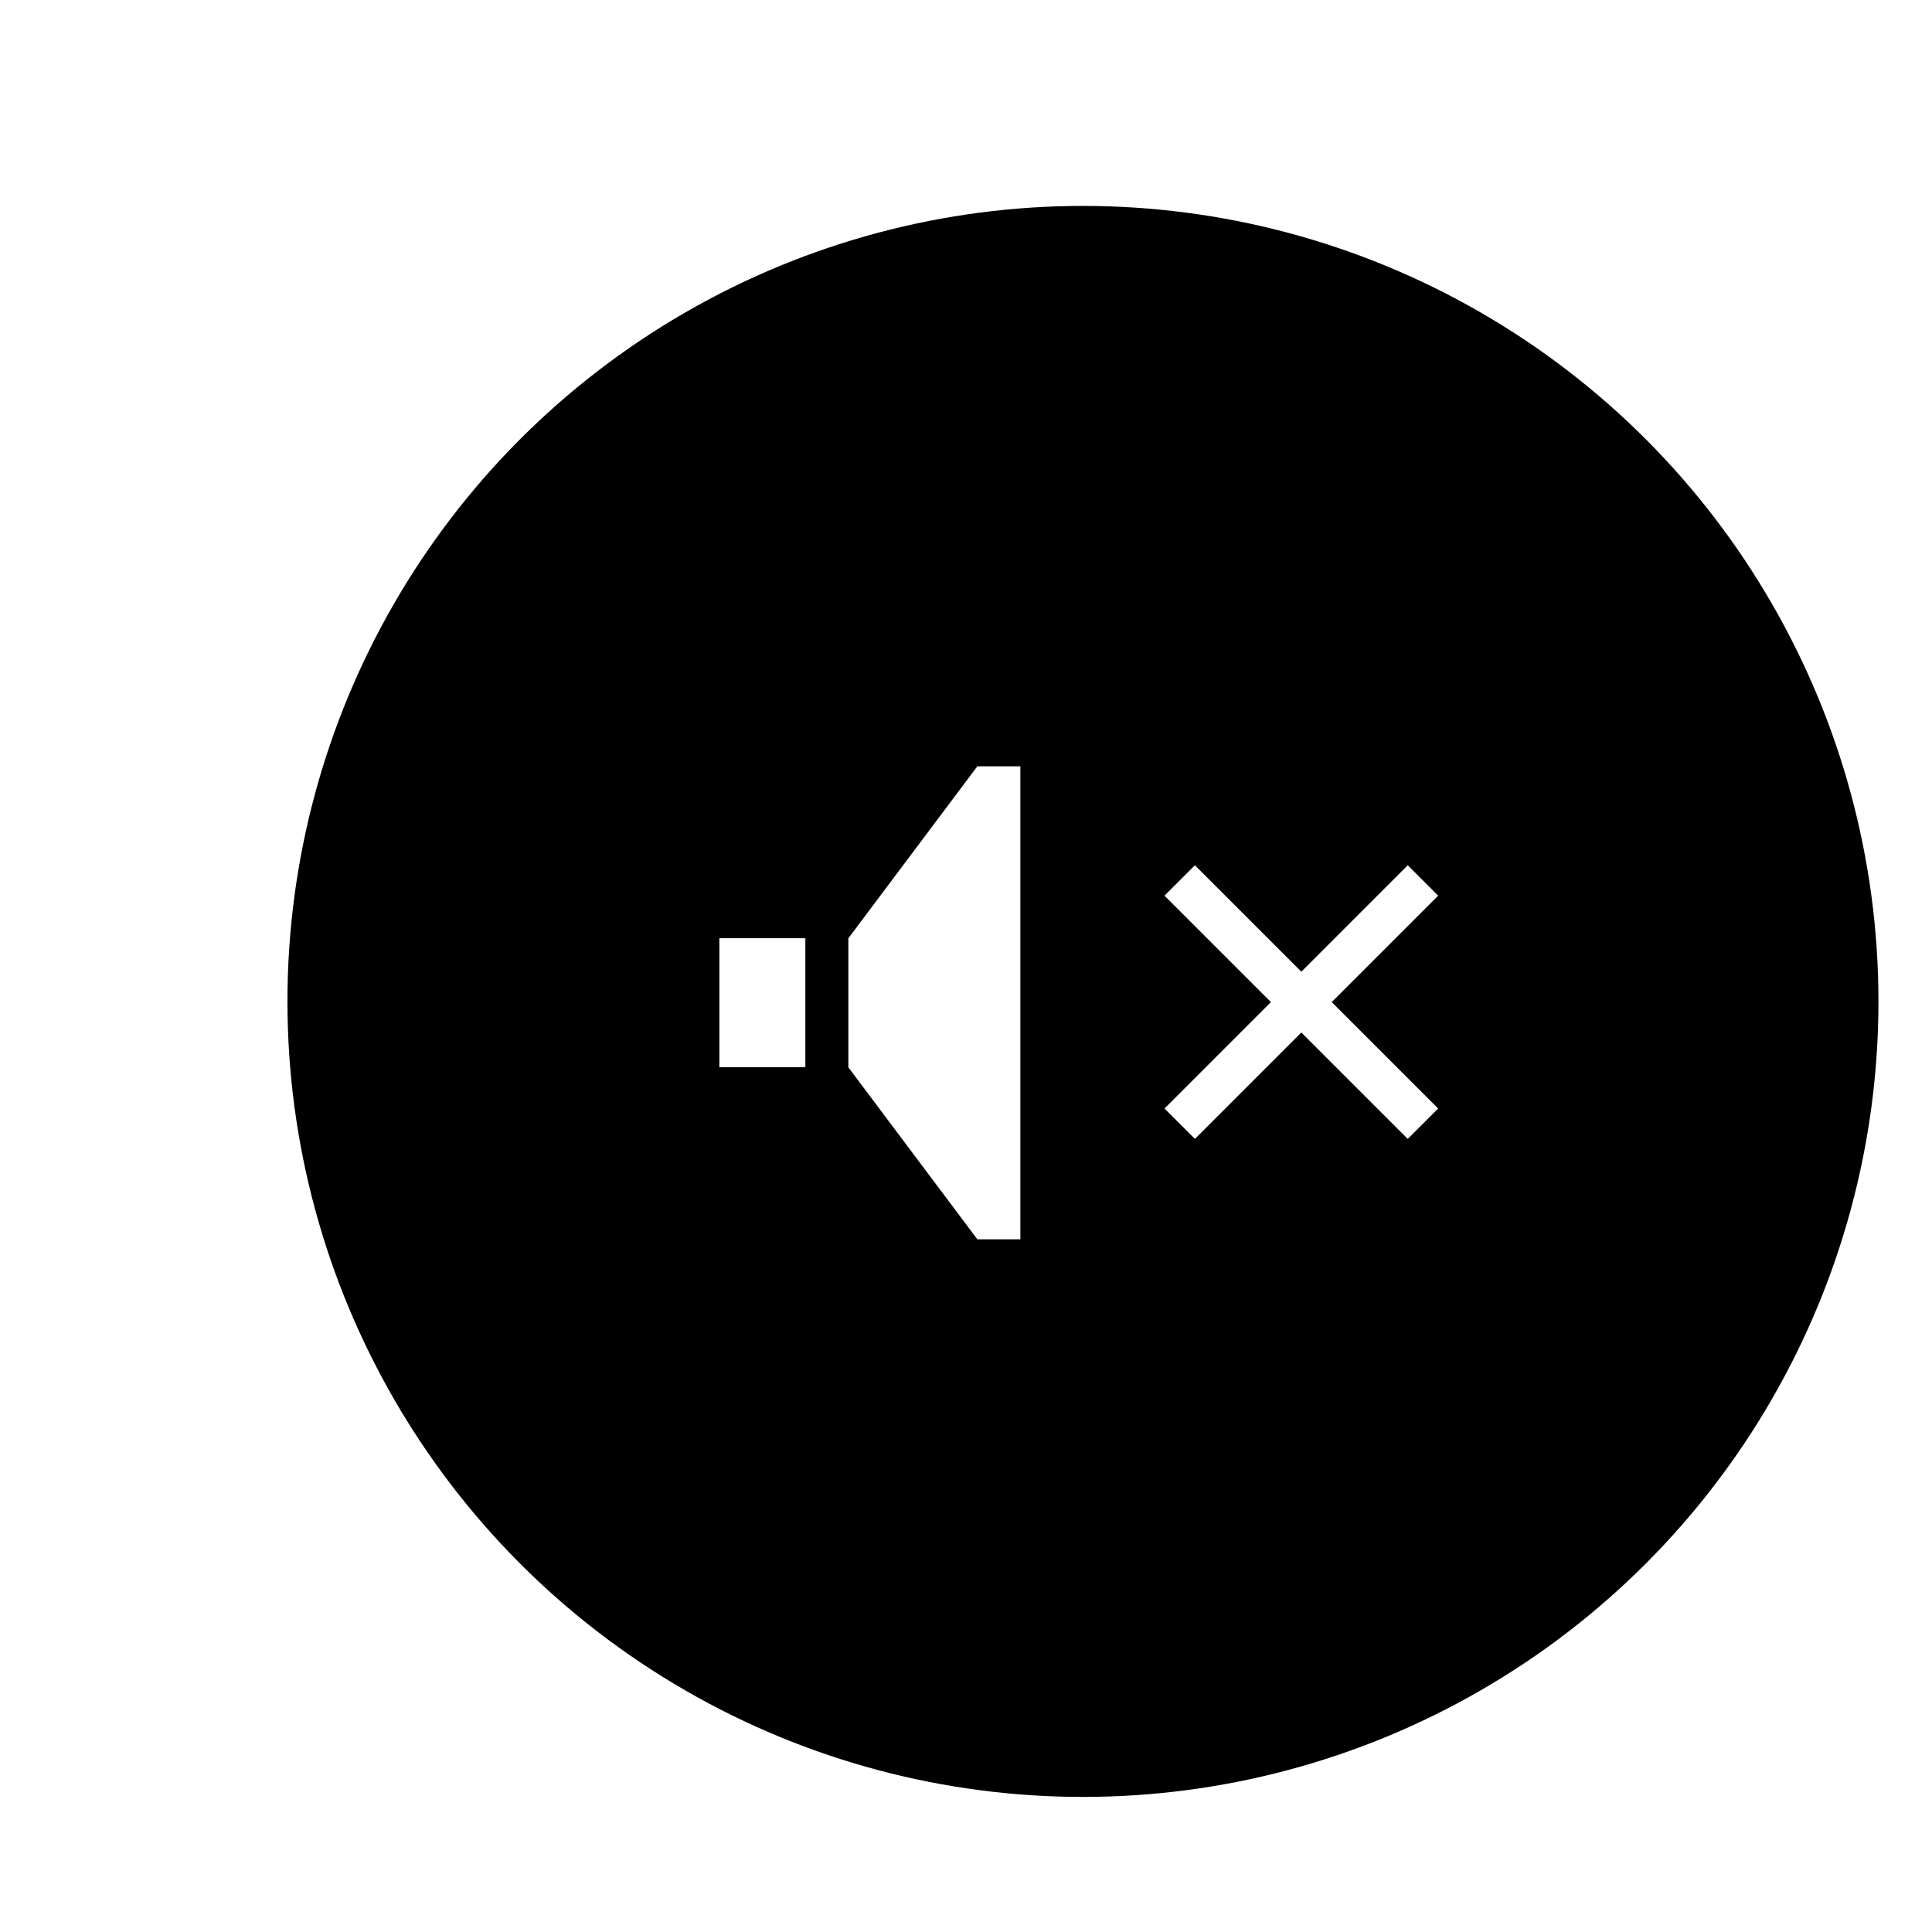 <svg xmlns="http://www.w3.org/2000/svg" height="45" width="45" version="1.1" viewBox="0 0 11.906 11.906">
 <defs>
  <filter id="a" style="color-interpolation-filters:sRGB" height="1.24" width="1.24" y="-.12" x="-.12">
   <feGaussianBlur stdDeviation="1.925"/>
  </filter>
 </defs>
 <g transform="translate(-89.297 -106.59)">
  <g transform="matrix(.265 0 0 .265 -371.08 -27.898)">
   <g transform="translate(-84 -45.044)">
    <circle transform="matrix(.943 0 0 .943 898.71 -200.61)" filter="url(#a)" cy="823.75" cx="1005.5" r="19.25" fill="#fff"/>
    <circle transform="matrix(.961 0 0 .961 880.17 -215.79)" cy="823.75" cx="1005.5" r="19.25"/>
   </g>
   <g transform="translate(240 -389.04)">
    <rect opacity="0" transform="rotate(-90)" rx="0" ry="0" height="25" width="25" y="1510" x="-932.36"/>
    <path d="m1514 918.36h2v3h-2z" fill="#fff"/>
    <path d="m790 952-3 4v3l3 4h1v-11z" transform="translate(730 -37.638)" fill="#fff"/>
    <g fill="#fff" transform="rotate(180 1528.1 920.44)">
     <rect transform="rotate(45)" height="1" width="8" y="-430.16" x="1728.2"/>
     <rect transform="rotate(45)" height="8" width="1" y="-433.66" x="1731.7"/>
    </g>
   </g>
  </g>
 </g>
</svg>
